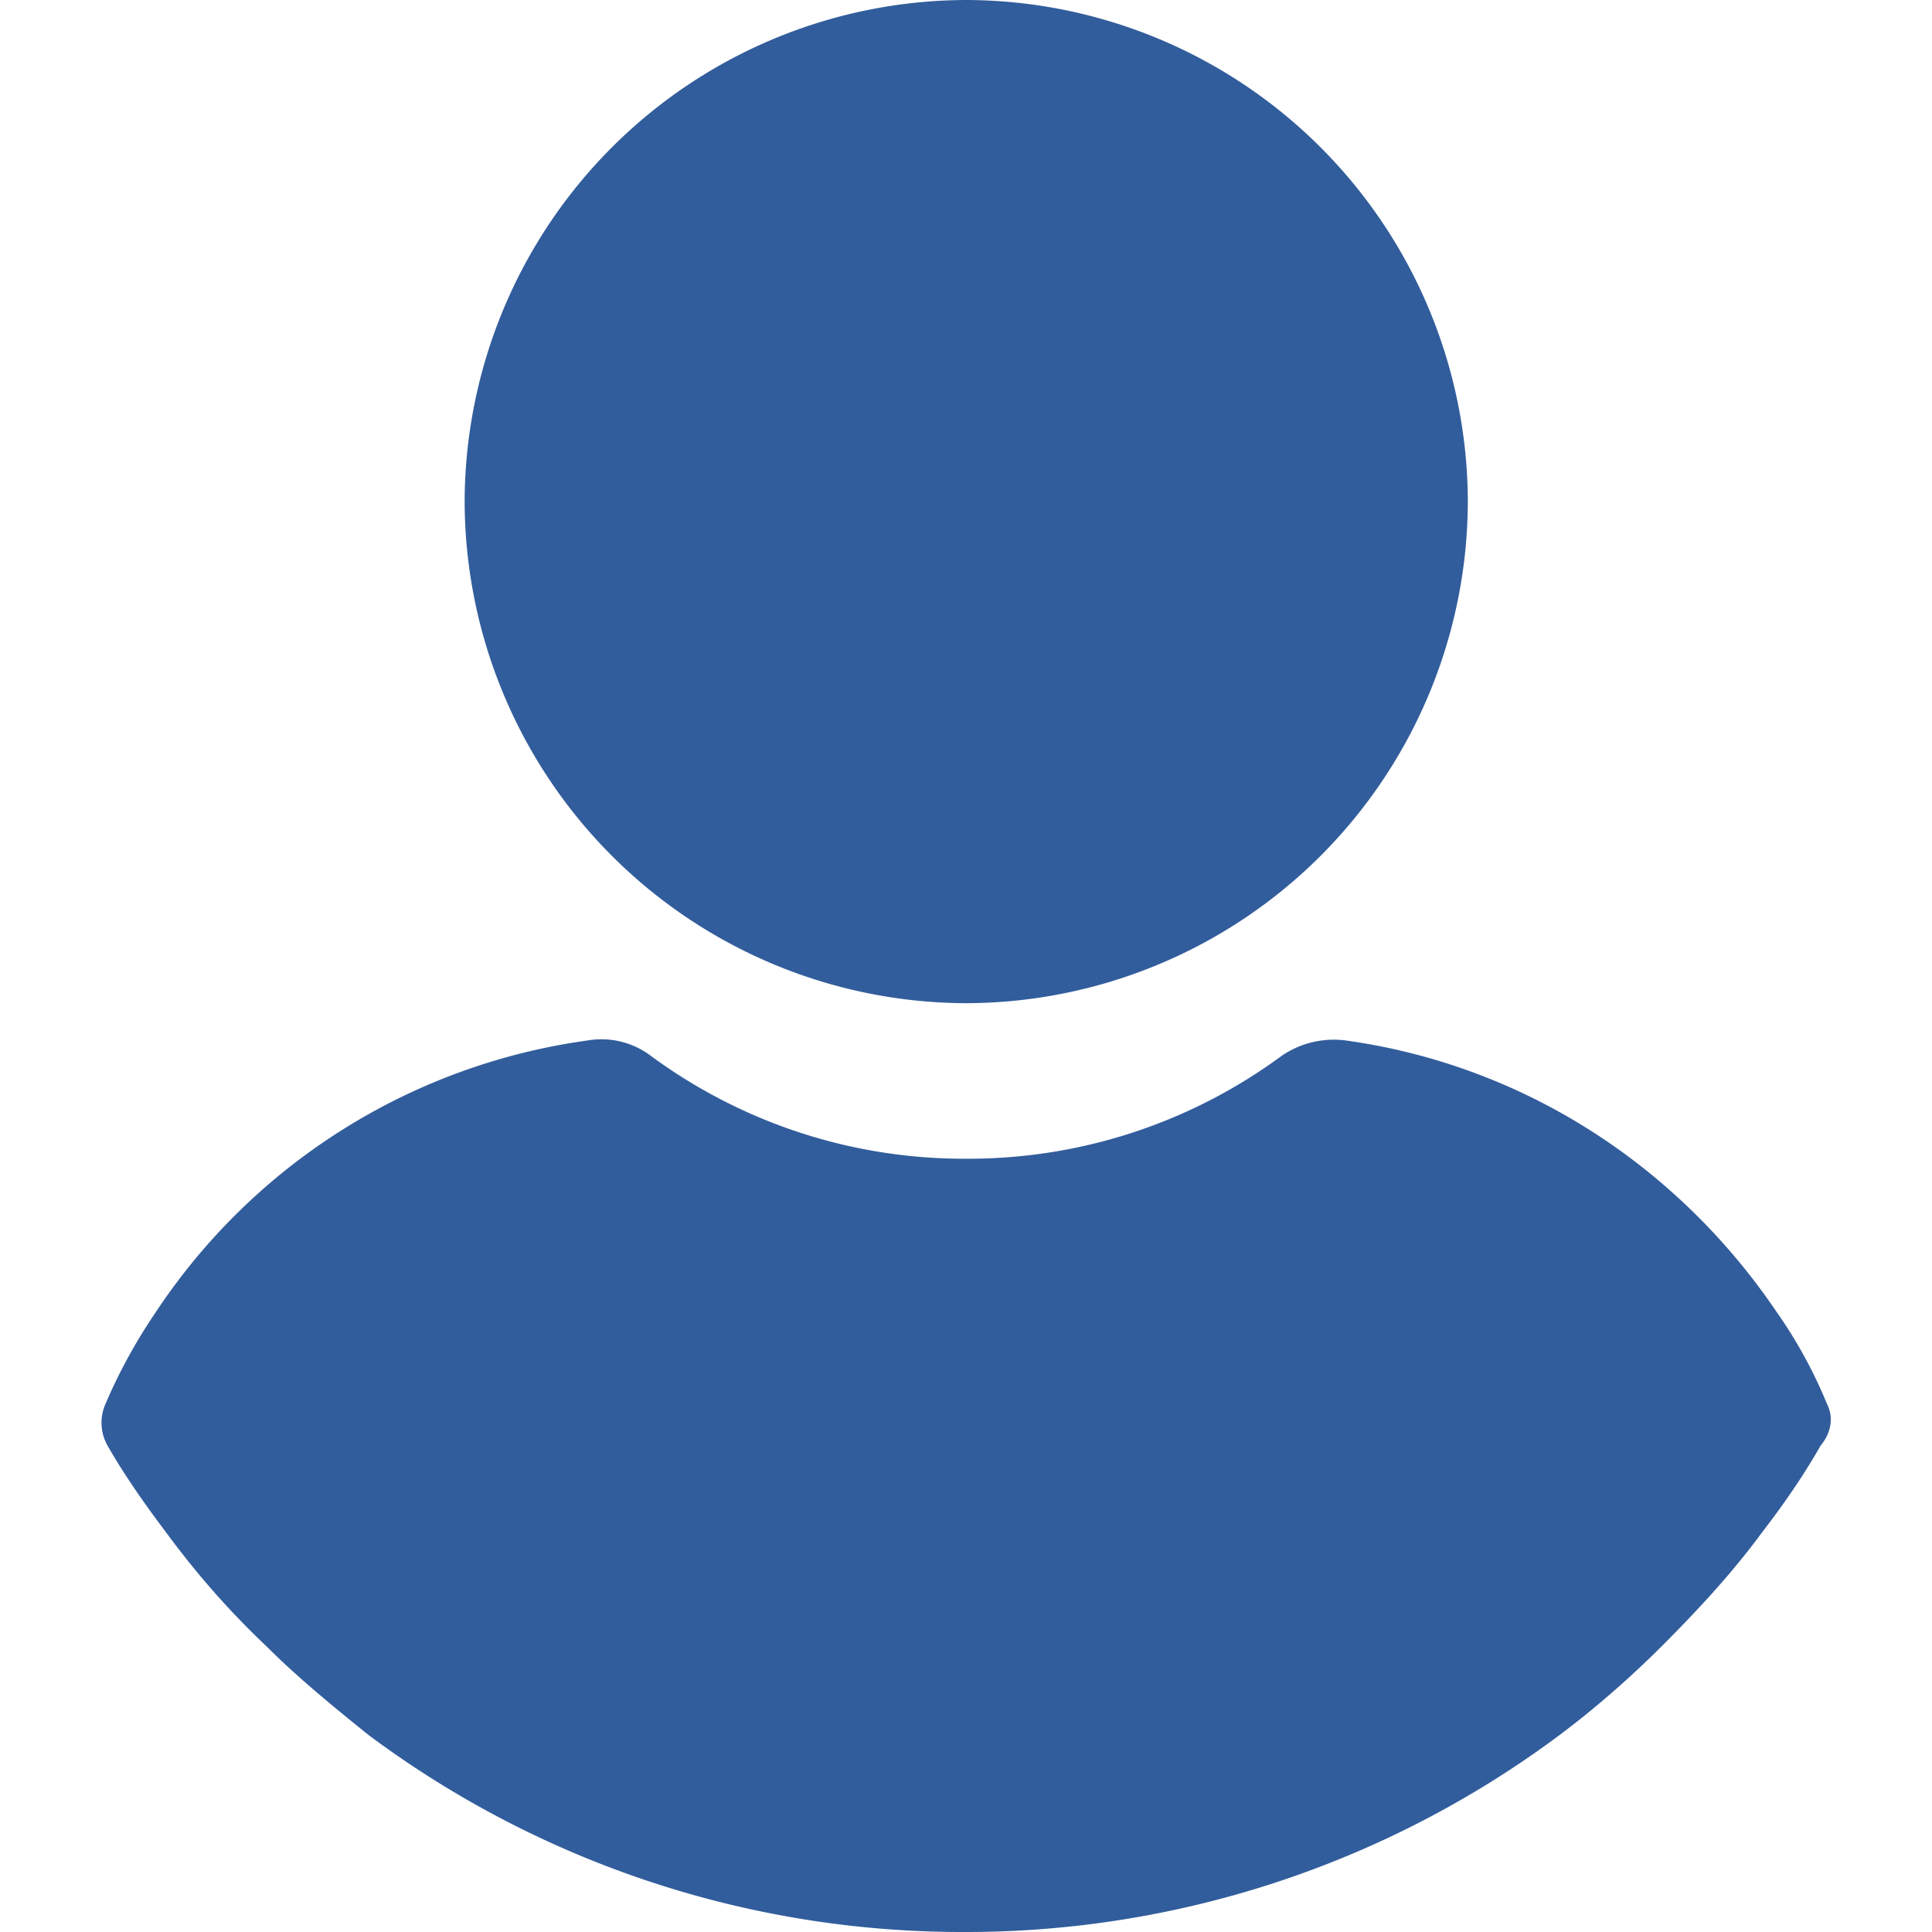 <svg width="16" height="16" fill="none" xmlns="http://www.w3.org/2000/svg"><g clip-path="url(#a)"><path d="M8.002 0a4.165 4.165 0 0 0-4.154 4.154 4.165 4.165 0 0 0 4.154 4.154 4.165 4.165 0 0 0 4.154-4.154A4.165 4.165 0 0 0 8.002 0Zm7.129 11.628a3.88 3.88 0 0 0-.417-.762c-.835-1.233-2.123-2.05-3.574-2.25a.765.765 0 0 0-.526.128 4.37 4.37 0 0 1-2.612.852 4.37 4.37 0 0 1-2.612-.852.68.68 0 0 0-.526-.127 5.126 5.126 0 0 0-3.574 2.25 4.47 4.47 0 0 0-.417.761.386.386 0 0 0 .018.345c.145.254.326.508.49.725.254.345.526.653.834.944.254.254.544.49.835.725A8.219 8.219 0 0 0 7.984 16a8.218 8.218 0 0 0 4.934-1.633c.29-.217.58-.471.835-.725.29-.29.58-.599.834-.944.181-.235.345-.471.49-.725.09-.109.109-.236.054-.345Z" fill="#325D9C"/></g><defs><clipPath id="a"><path fill="#fff" d="M0 0h16v16H0z"/></clipPath></defs></svg>